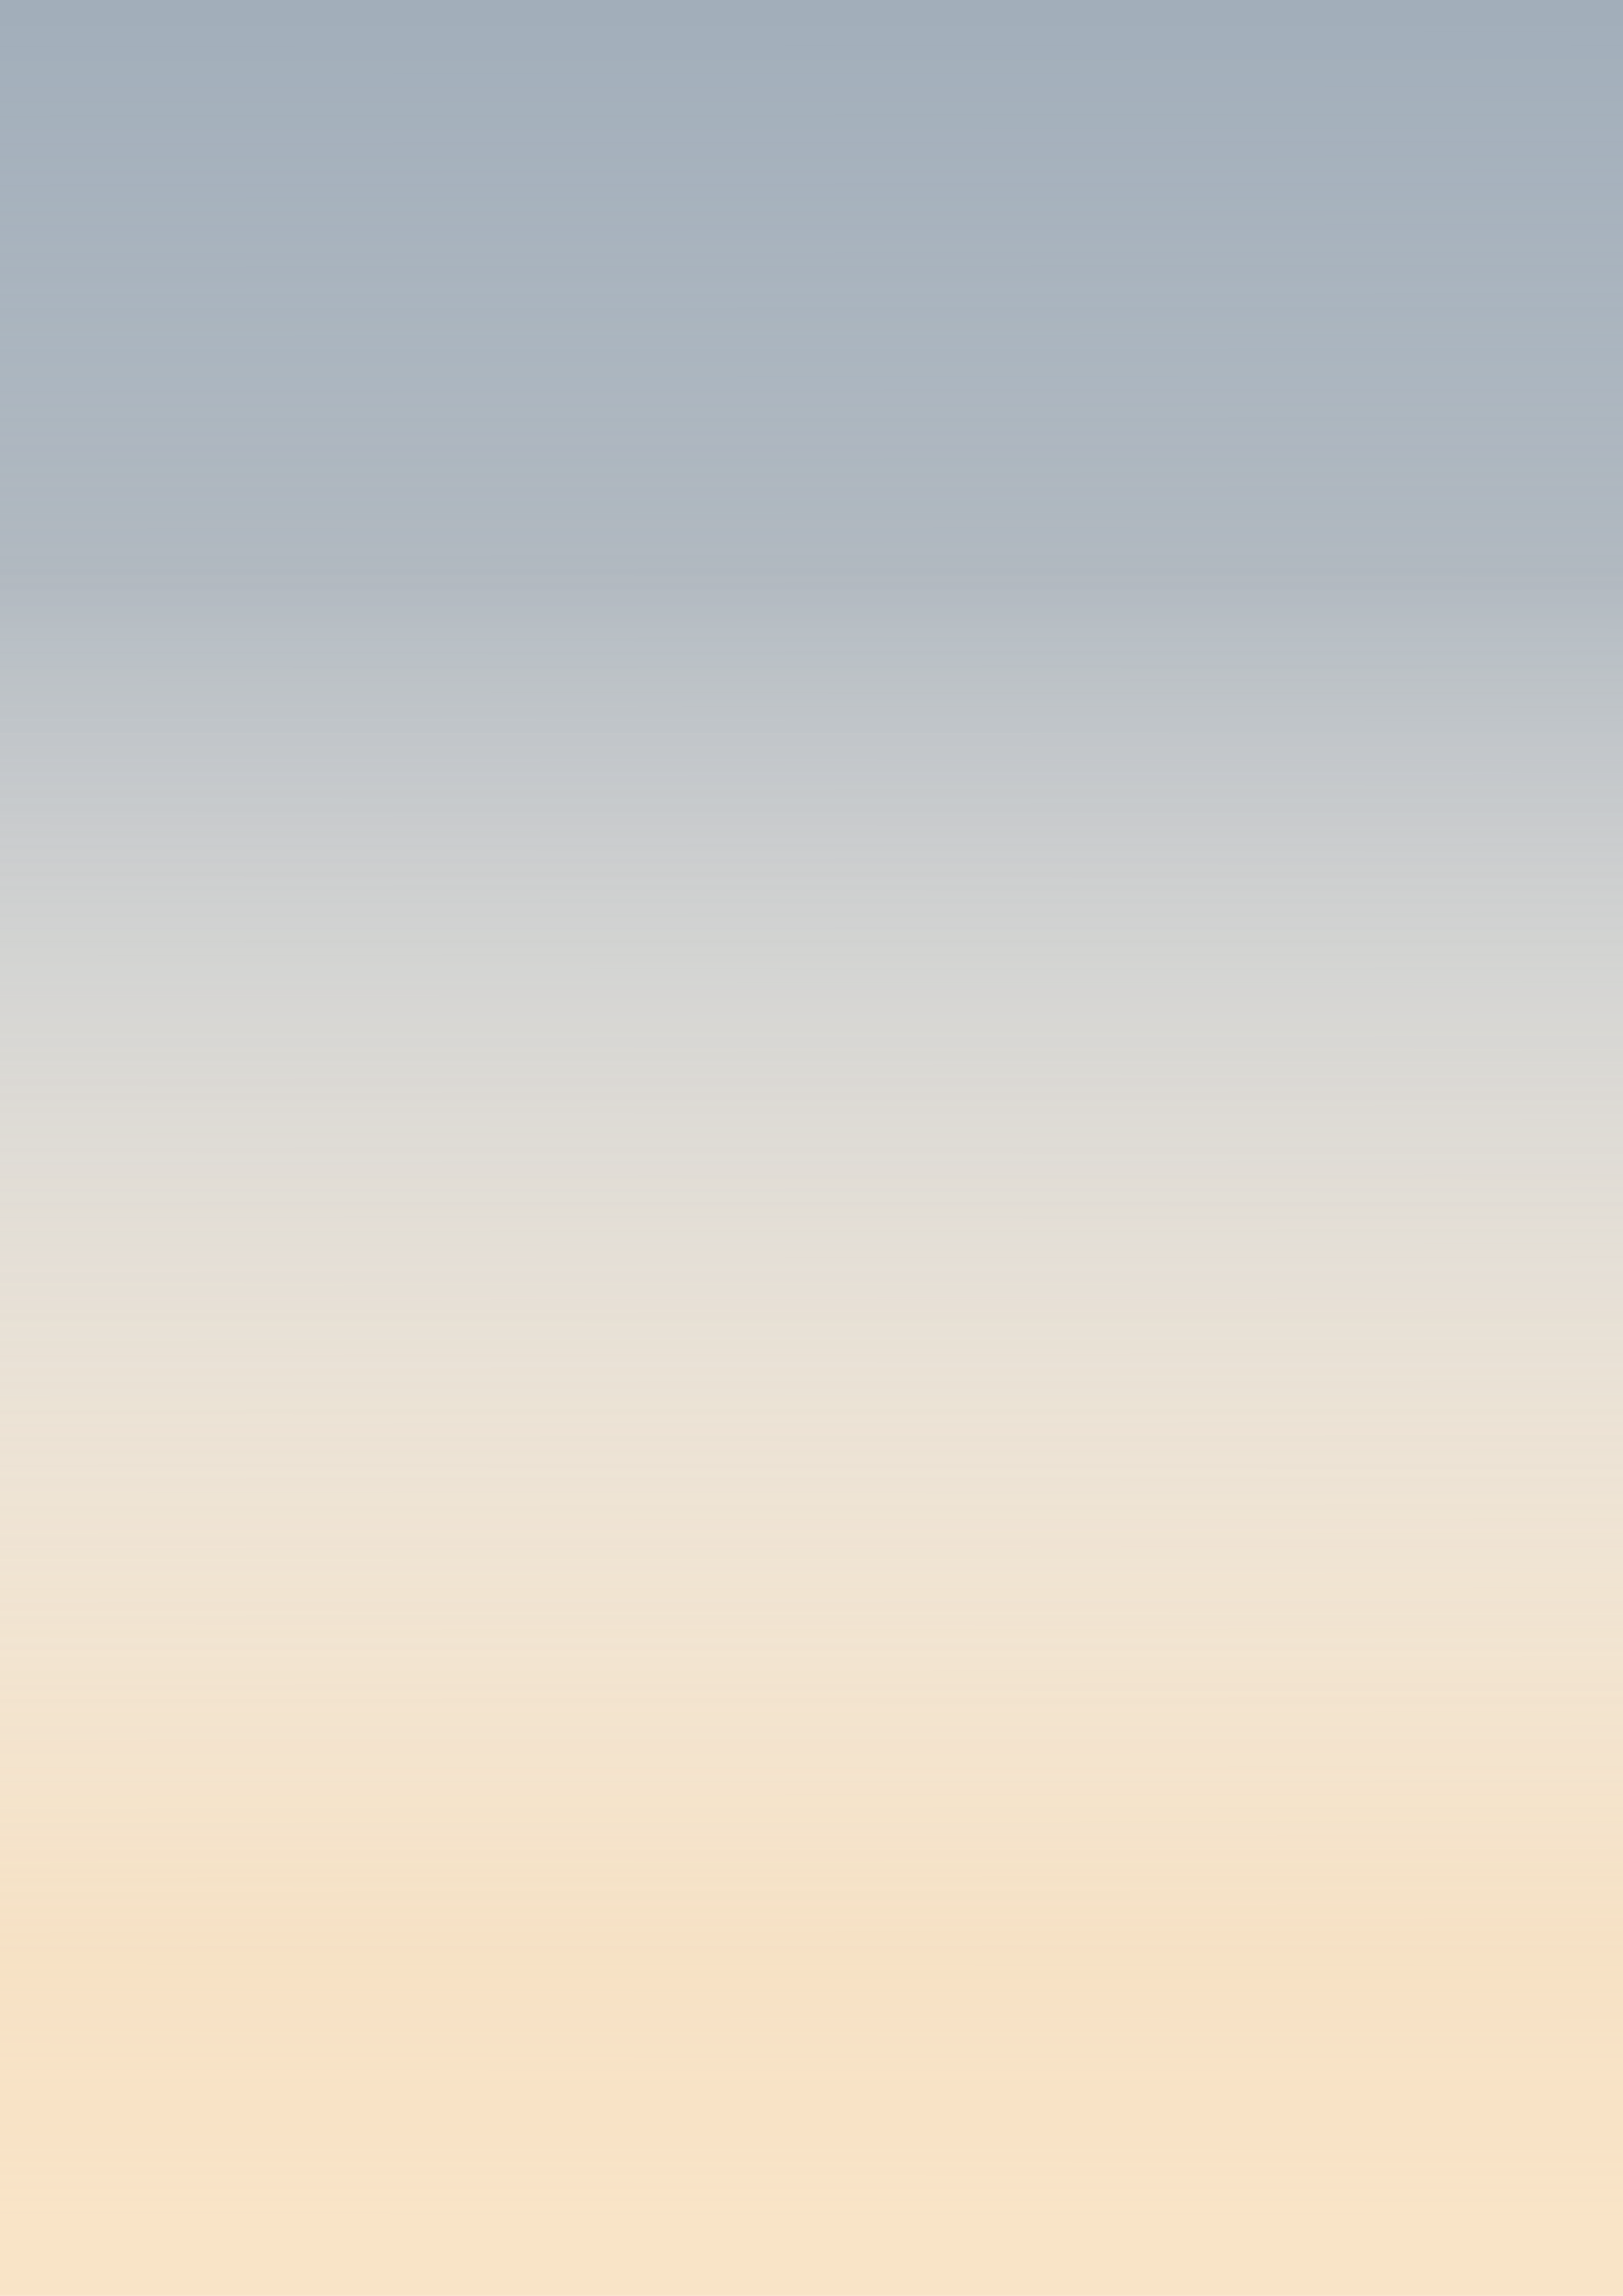 <?xml version="1.0" encoding="UTF-8" standalone="no"?>
<!-- Created with Inkscape (http://www.inkscape.org/) -->

<svg
   width="210mm"
   height="297mm"
   viewBox="0 0 210 297"
   version="1.1"
   id="svg5"
   inkscape:version="1.2 (dc2aeda, 2022-05-15)"
   sodipodi:docname="bg.svg"
   xmlns:inkscape="http://www.inkscape.org/namespaces/inkscape"
   xmlns:sodipodi="http://sodipodi.sourceforge.net/DTD/sodipodi-0.dtd"
   xmlns:xlink="http://www.w3.org/1999/xlink"
   xmlns="http://www.w3.org/2000/svg"
   xmlns:svg="http://www.w3.org/2000/svg">
  <sodipodi:namedview
     id="namedview7"
     pagecolor="#ffffff"
     bordercolor="#000000"
     borderopacity="0.25"
     inkscape:showpageshadow="2"
     inkscape:pageopacity="0.0"
     inkscape:pagecheckerboard="0"
     inkscape:deskcolor="#d1d1d1"
     inkscape:document-units="mm"
     showgrid="false"
     inkscape:zoom="0.32388406"
     inkscape:cx="492.46017"
     inkscape:cy="583.54215"
     inkscape:window-width="930"
     inkscape:window-height="682"
     inkscape:window-x="13"
     inkscape:window-y="25"
     inkscape:window-maximized="0"
     inkscape:current-layer="layer1" />
  <defs
     id="defs2">
    <linearGradient
       inkscape:collect="always"
       id="linearGradient1399">
      <stop
         style="stop-color:#f4ce9a;stop-opacity:0.556;"
         offset="0.264"
         id="stop1395" />
      <stop
         style="stop-color:#ffffff;stop-opacity:0;"
         offset="1"
         id="stop1397" />
    </linearGradient>
    <linearGradient
       inkscape:collect="always"
       id="linearGradient4665">
      <stop
         style="stop-color:#596e83;stop-opacity:0.556;"
         offset="0.264"
         id="stop4661" />
      <stop
         style="stop-color:#ffffff;stop-opacity:0;"
         offset="1"
         id="stop4663" />
    </linearGradient>
    <linearGradient
       inkscape:collect="always"
       xlink:href="#linearGradient4665"
       id="linearGradient4667"
       x1="94.799"
       y1="49.209"
       x2="94.311"
       y2="294.713"
       gradientUnits="userSpaceOnUse"
       gradientTransform="matrix(3.345,0,0,1.331,-209.294,-77.75)" />
    <linearGradient
       inkscape:collect="always"
       xlink:href="#linearGradient1399"
       id="linearGradient1306"
       gradientUnits="userSpaceOnUse"
       gradientTransform="matrix(3.345,0,0,1.391,-208.068,-72.857)"
       x1="95.776"
       y1="298.831"
       x2="95.287"
       y2="52.139" />
  </defs>
  <g
     inkscape:label="Layer 1"
     inkscape:groupmode="layer"
     id="layer1">
    <rect
       style="fill:url(#linearGradient4667);fill-opacity:1;stroke-width:0.558"
       id="rect3111"
       width="229.551"
       height="308.791"
       x="-9.803"
       y="-4.901"
       inkscape:transform-center-y="-43.296103"
       inkscape:transform-center-x="8.9859829" />
    <rect
       style="fill:url(#linearGradient1306);fill-opacity:1;stroke-width:0.571"
       id="rect3111-3"
       width="229.551"
       height="322.678"
       x="-8.578"
       y="3.268"
       inkscape:transform-center-y="-45.243286"
       inkscape:transform-center-x="8.9859829" />
  </g>
</svg>
